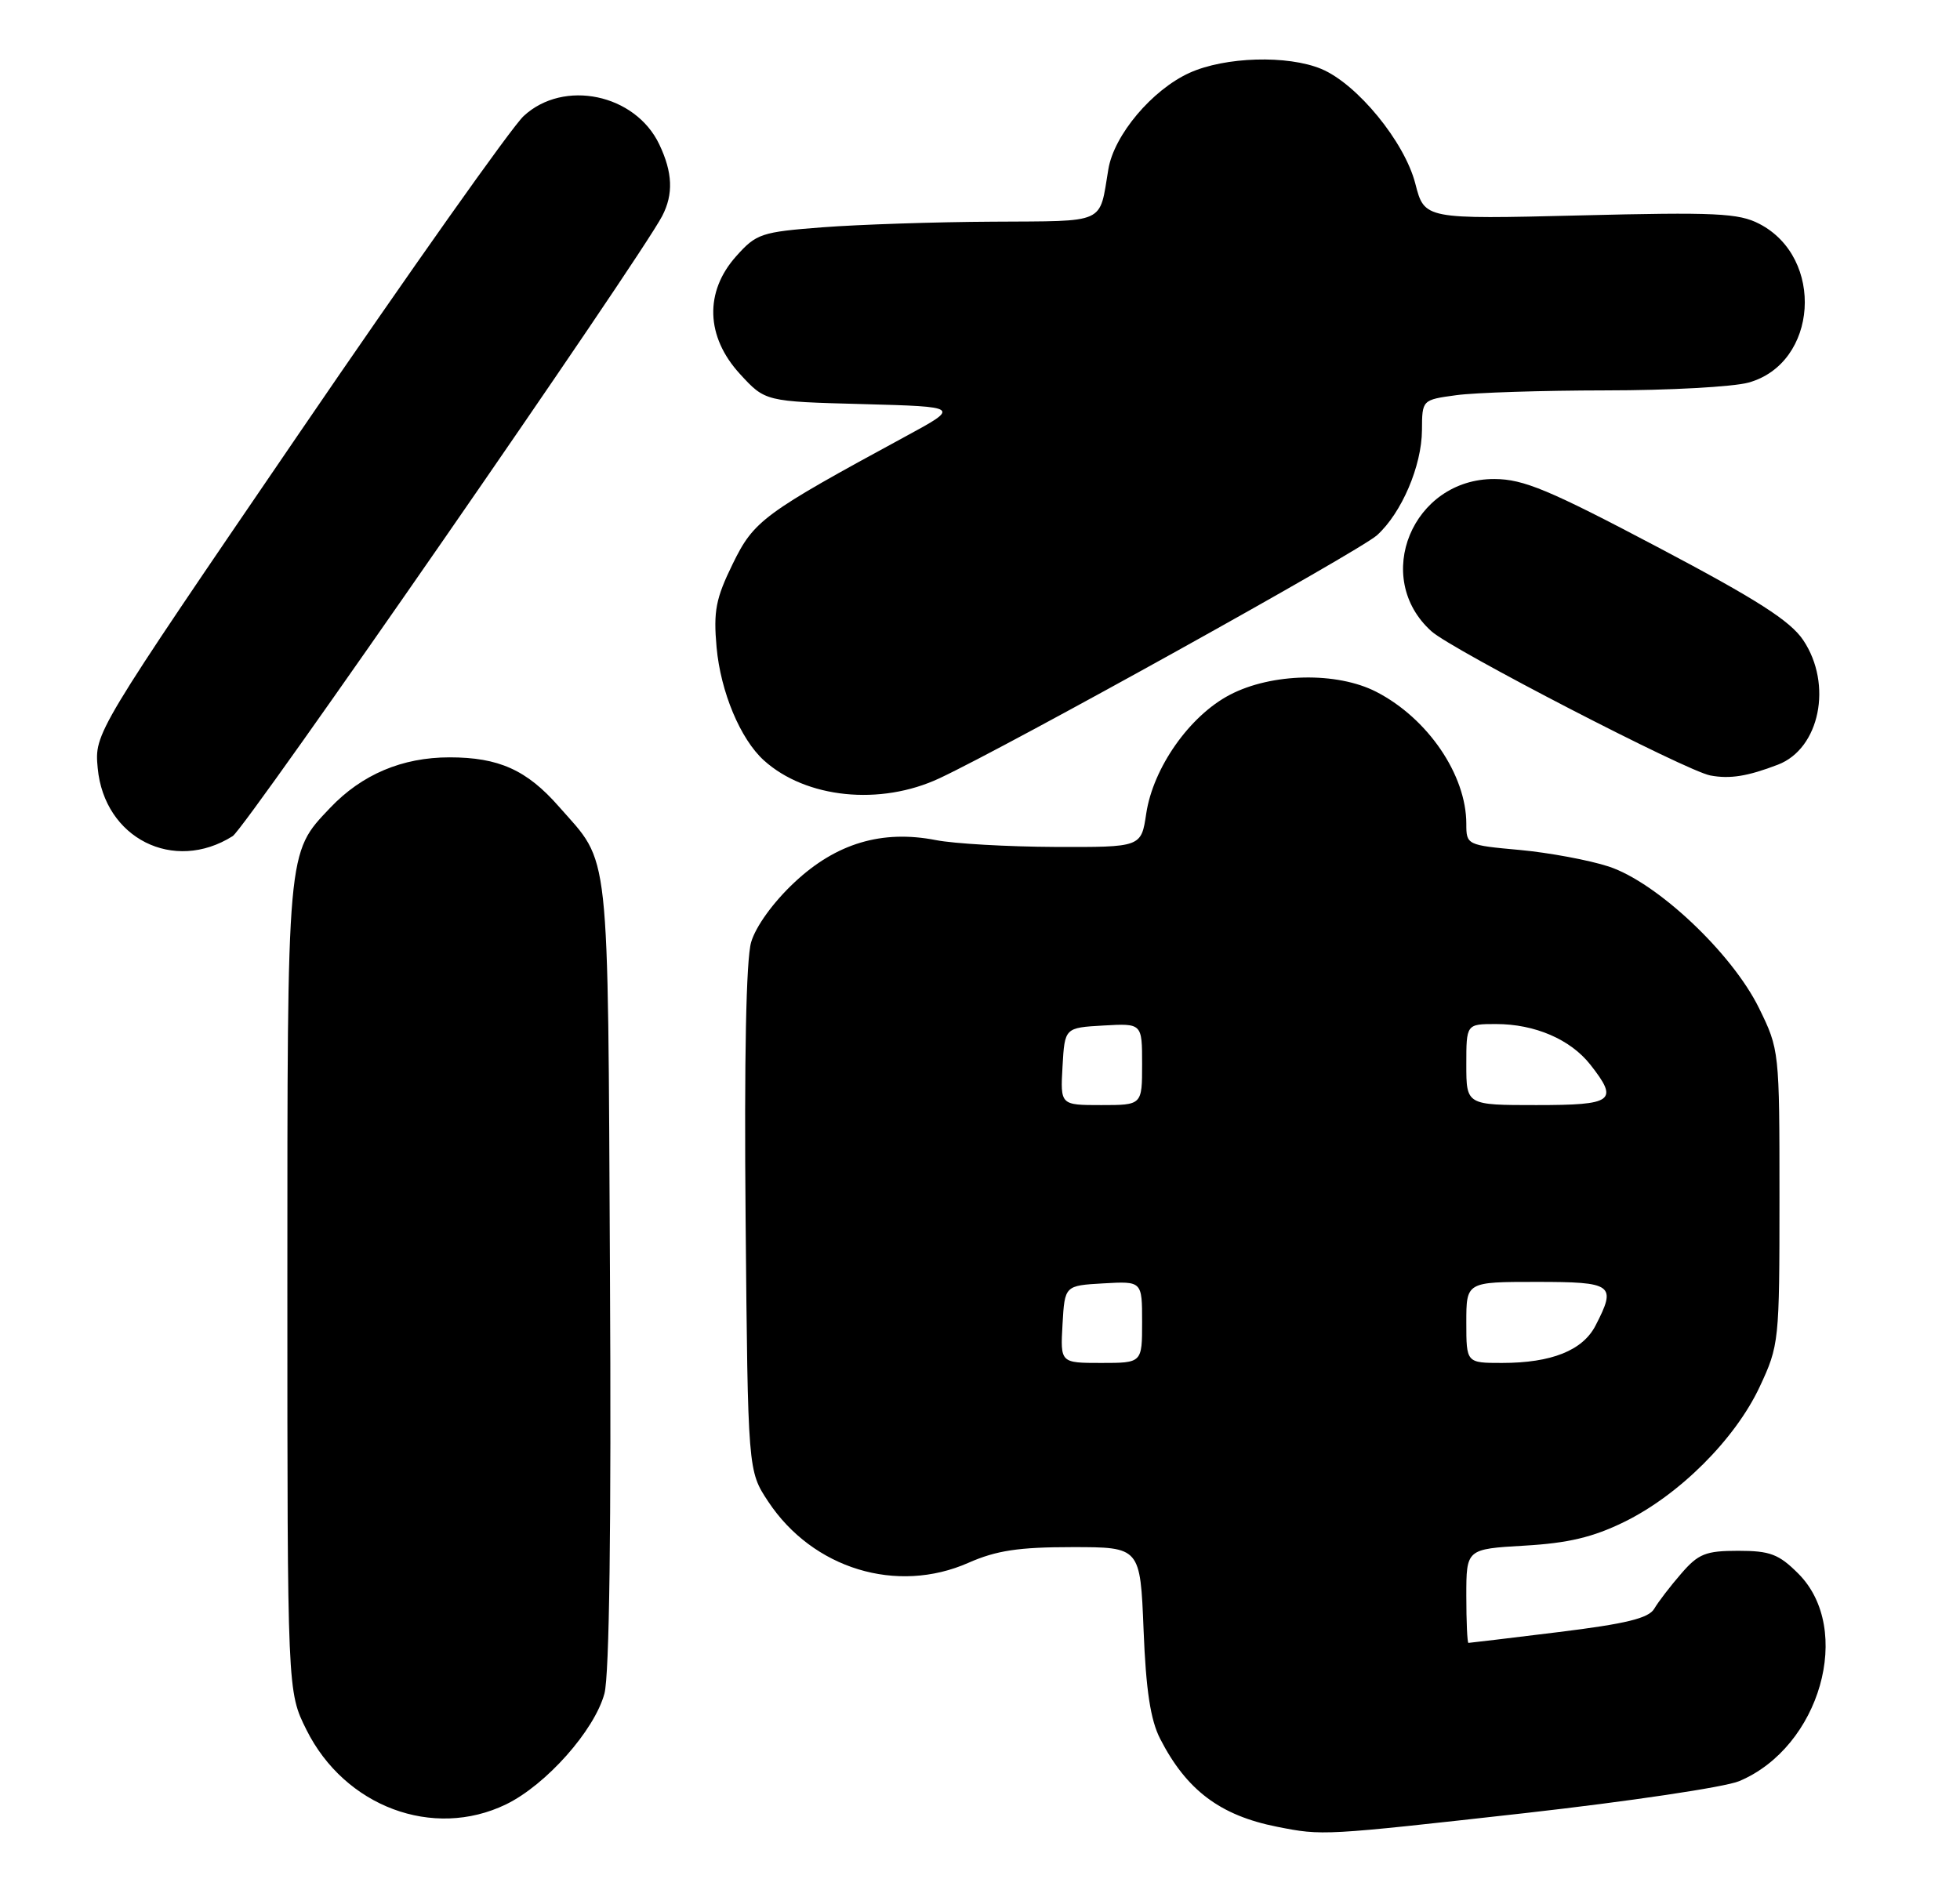 <?xml version="1.0" encoding="UTF-8" standalone="no"?>
<!DOCTYPE svg PUBLIC "-//W3C//DTD SVG 1.1//EN" "http://www.w3.org/Graphics/SVG/1.1/DTD/svg11.dtd" >
<svg xmlns="http://www.w3.org/2000/svg" xmlns:xlink="http://www.w3.org/1999/xlink" version="1.1" viewBox="0 0 266 256">
 <g >
 <path fill="currentColor"
d=" M 207.00 246.10 C 221.03 244.52 234.08 242.58 236.02 241.77 C 247.01 237.17 251.59 221.13 244.05 213.59 C 241.41 210.95 240.22 210.50 235.90 210.50 C 231.49 210.50 230.49 210.90 228.17 213.59 C 226.70 215.28 225.05 217.43 224.50 218.37 C 223.74 219.66 220.64 220.41 211.54 221.53 C 204.96 222.34 199.45 223.00 199.29 223.00 C 199.13 223.00 199.00 220.13 199.00 216.63 C 199.00 210.26 199.00 210.26 206.89 209.80 C 212.81 209.46 216.18 208.66 220.41 206.59 C 227.89 202.93 235.46 195.38 238.80 188.27 C 241.45 182.60 241.50 182.15 241.50 162.50 C 241.50 142.65 241.48 142.46 238.72 136.83 C 235.05 129.36 224.88 119.78 218.33 117.62 C 215.67 116.75 210.24 115.74 206.25 115.37 C 199.08 114.72 199.00 114.68 199.00 111.82 C 199.00 105.18 193.77 97.50 186.79 93.91 C 181.45 91.16 172.58 91.34 166.91 94.31 C 161.45 97.16 156.50 104.20 155.56 110.43 C 154.88 115.00 154.88 115.00 143.19 114.96 C 136.76 114.93 129.47 114.52 127.00 114.03 C 119.70 112.61 113.49 114.46 107.83 119.76 C 104.95 122.45 102.57 125.74 101.94 127.89 C 101.26 130.22 100.99 143.61 101.19 165.57 C 101.50 199.65 101.50 199.65 104.26 203.82 C 110.30 212.94 121.72 216.43 131.45 212.12 C 135.22 210.46 138.25 210.00 145.50 210.00 C 154.75 210.00 154.75 210.00 155.20 221.25 C 155.52 229.40 156.14 233.46 157.44 236.00 C 161.02 242.99 165.59 246.43 173.33 247.96 C 179.52 249.18 179.47 249.18 207.00 246.10 Z  M 68.67 244.92 C 74.11 242.28 80.68 234.88 82.03 229.88 C 82.70 227.39 82.97 207.22 82.78 172.77 C 82.47 113.85 82.87 117.47 75.83 109.46 C 71.49 104.51 67.68 102.80 61.01 102.80 C 54.59 102.80 49.11 105.12 44.80 109.66 C 38.92 115.86 39.00 114.94 39.00 174.77 C 39.00 229.61 39.00 229.61 41.59 234.80 C 46.79 245.23 58.77 249.71 68.67 244.92 Z  M 31.58 113.49 C 33.39 112.34 86.81 35.20 89.87 29.32 C 91.41 26.35 91.29 23.42 89.48 19.61 C 86.23 12.75 76.50 10.71 71.07 15.75 C 69.44 17.26 55.67 36.73 40.47 59.00 C 12.82 99.50 12.82 99.50 13.26 104.26 C 14.15 113.79 23.58 118.54 31.58 113.49 Z  M 127.50 105.64 C 136.96 101.21 184.50 74.81 186.88 72.65 C 190.22 69.63 192.95 63.24 192.98 58.39 C 193.00 54.27 193.00 54.27 197.64 53.64 C 200.19 53.29 209.30 53.00 217.89 52.99 C 226.48 52.99 235.21 52.51 237.30 51.93 C 246.72 49.32 247.68 34.99 238.76 30.38 C 235.97 28.93 232.82 28.78 214.43 29.24 C 193.32 29.76 193.32 29.76 192.08 24.93 C 190.62 19.24 184.19 11.40 179.33 9.36 C 174.74 7.45 166.26 7.70 161.43 9.89 C 156.35 12.20 151.19 18.33 150.42 22.97 C 149.15 30.52 150.33 29.99 134.68 30.09 C 126.88 30.13 116.52 30.48 111.66 30.85 C 103.31 31.49 102.65 31.71 99.91 34.78 C 95.59 39.61 95.78 45.70 100.42 50.76 C 103.85 54.50 103.85 54.50 117.08 54.85 C 130.32 55.21 130.32 55.21 122.91 59.23 C 103.56 69.73 102.32 70.65 99.44 76.54 C 97.14 81.24 96.81 82.95 97.25 87.86 C 97.80 93.92 100.48 100.32 103.67 103.21 C 109.38 108.37 119.47 109.40 127.50 105.64 Z  M 241.30 103.79 C 246.97 101.61 248.74 92.90 244.73 86.90 C 242.98 84.28 238.47 81.39 224.98 74.27 C 210.22 66.48 206.77 65.04 202.83 65.02 C 191.71 64.97 186.15 78.41 194.28 85.70 C 197.08 88.21 228.92 104.68 232.12 105.26 C 234.79 105.76 237.18 105.37 241.30 103.79 Z  M 144.20 179.75 C 144.50 174.50 144.50 174.50 149.75 174.20 C 155.00 173.90 155.00 173.90 155.00 179.45 C 155.00 185.00 155.00 185.00 149.45 185.00 C 143.90 185.00 143.90 185.00 144.20 179.75 Z  M 199.00 179.50 C 199.00 174.00 199.00 174.00 208.50 174.00 C 218.94 174.00 219.42 174.35 216.53 179.94 C 214.79 183.31 210.55 185.00 203.85 185.00 C 199.00 185.00 199.00 185.00 199.00 179.50 Z  M 144.20 144.75 C 144.50 139.50 144.50 139.50 149.75 139.20 C 155.00 138.90 155.00 138.90 155.00 144.45 C 155.00 150.00 155.00 150.00 149.45 150.00 C 143.90 150.00 143.90 150.00 144.20 144.75 Z  M 199.00 144.50 C 199.00 139.00 199.00 139.00 203.03 139.00 C 208.30 139.00 213.13 141.08 215.83 144.51 C 219.72 149.46 218.99 150.00 208.50 150.00 C 199.00 150.00 199.00 150.00 199.00 144.50 Z "/>
</g>
</svg>